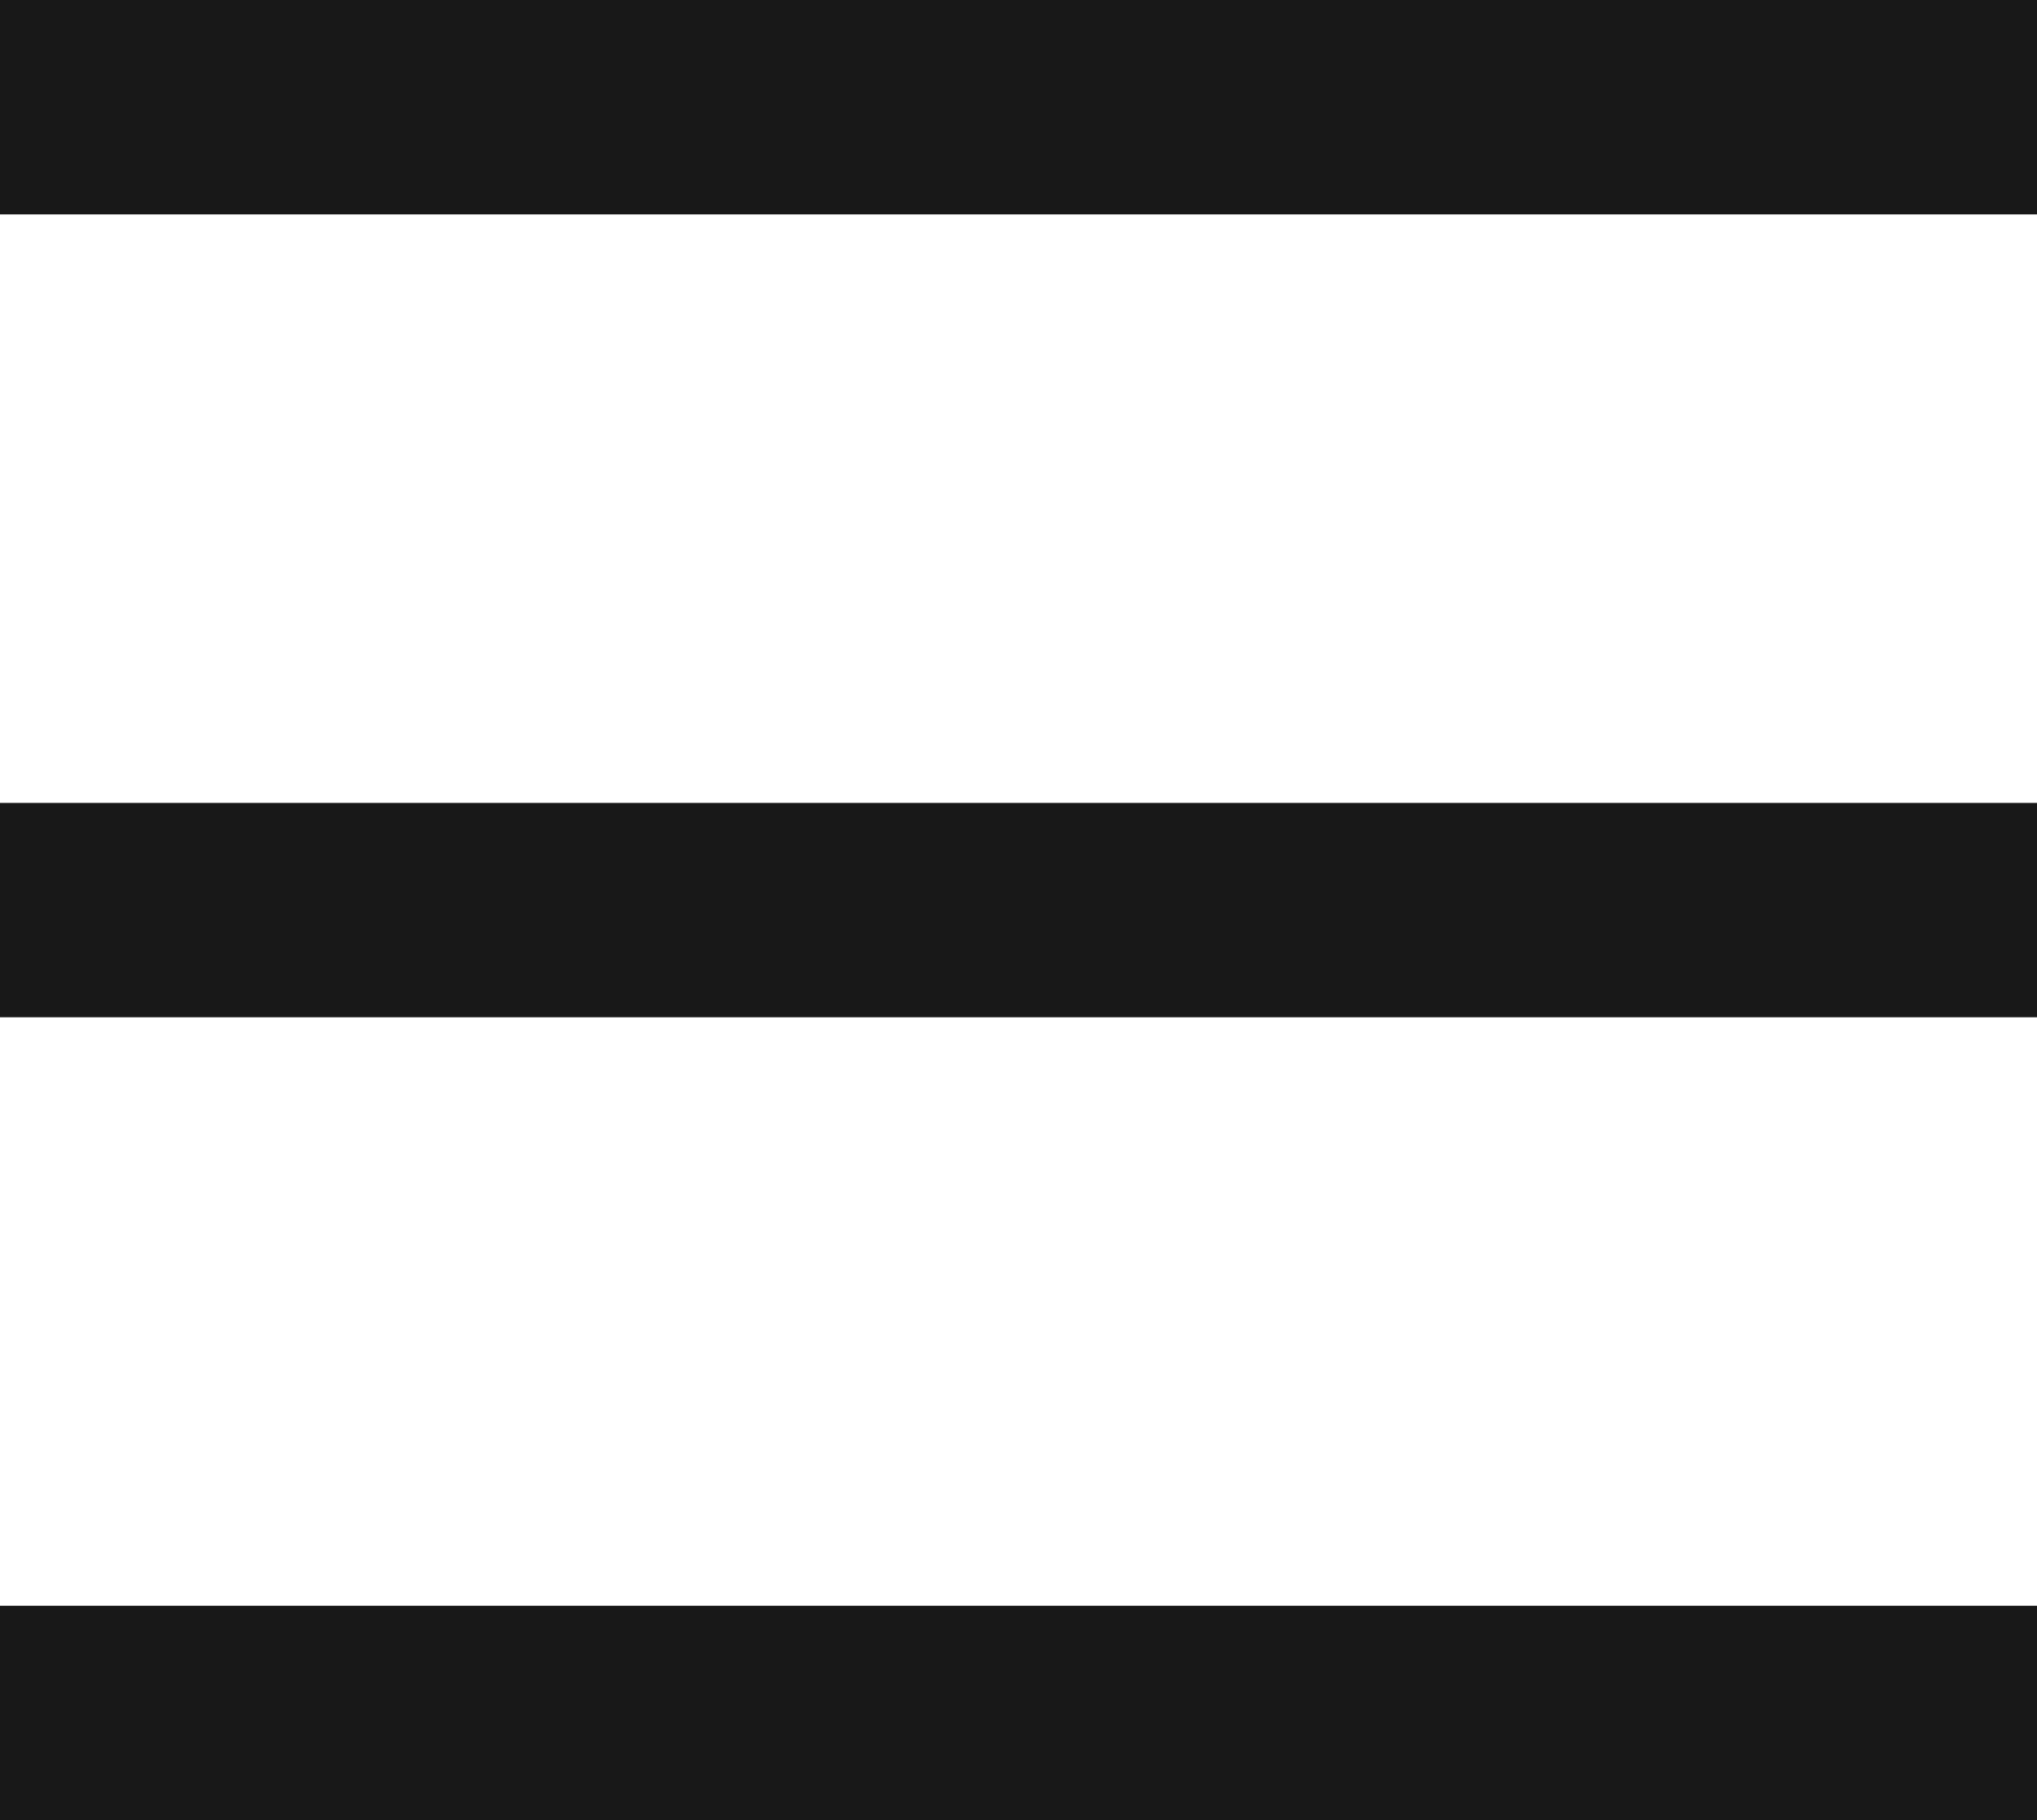<?xml version="1.0" encoding="UTF-8"?><svg id="Layer_1" xmlns="http://www.w3.org/2000/svg" viewBox="0 0 19 16.98"><defs><style>.cls-1{fill:#181818;}</style></defs><path class="cls-1" d="M19,2H0V0h19v2ZM19,7.49H0v2h19v-2ZM19,14.98H0v2h19v-2Z"/></svg>